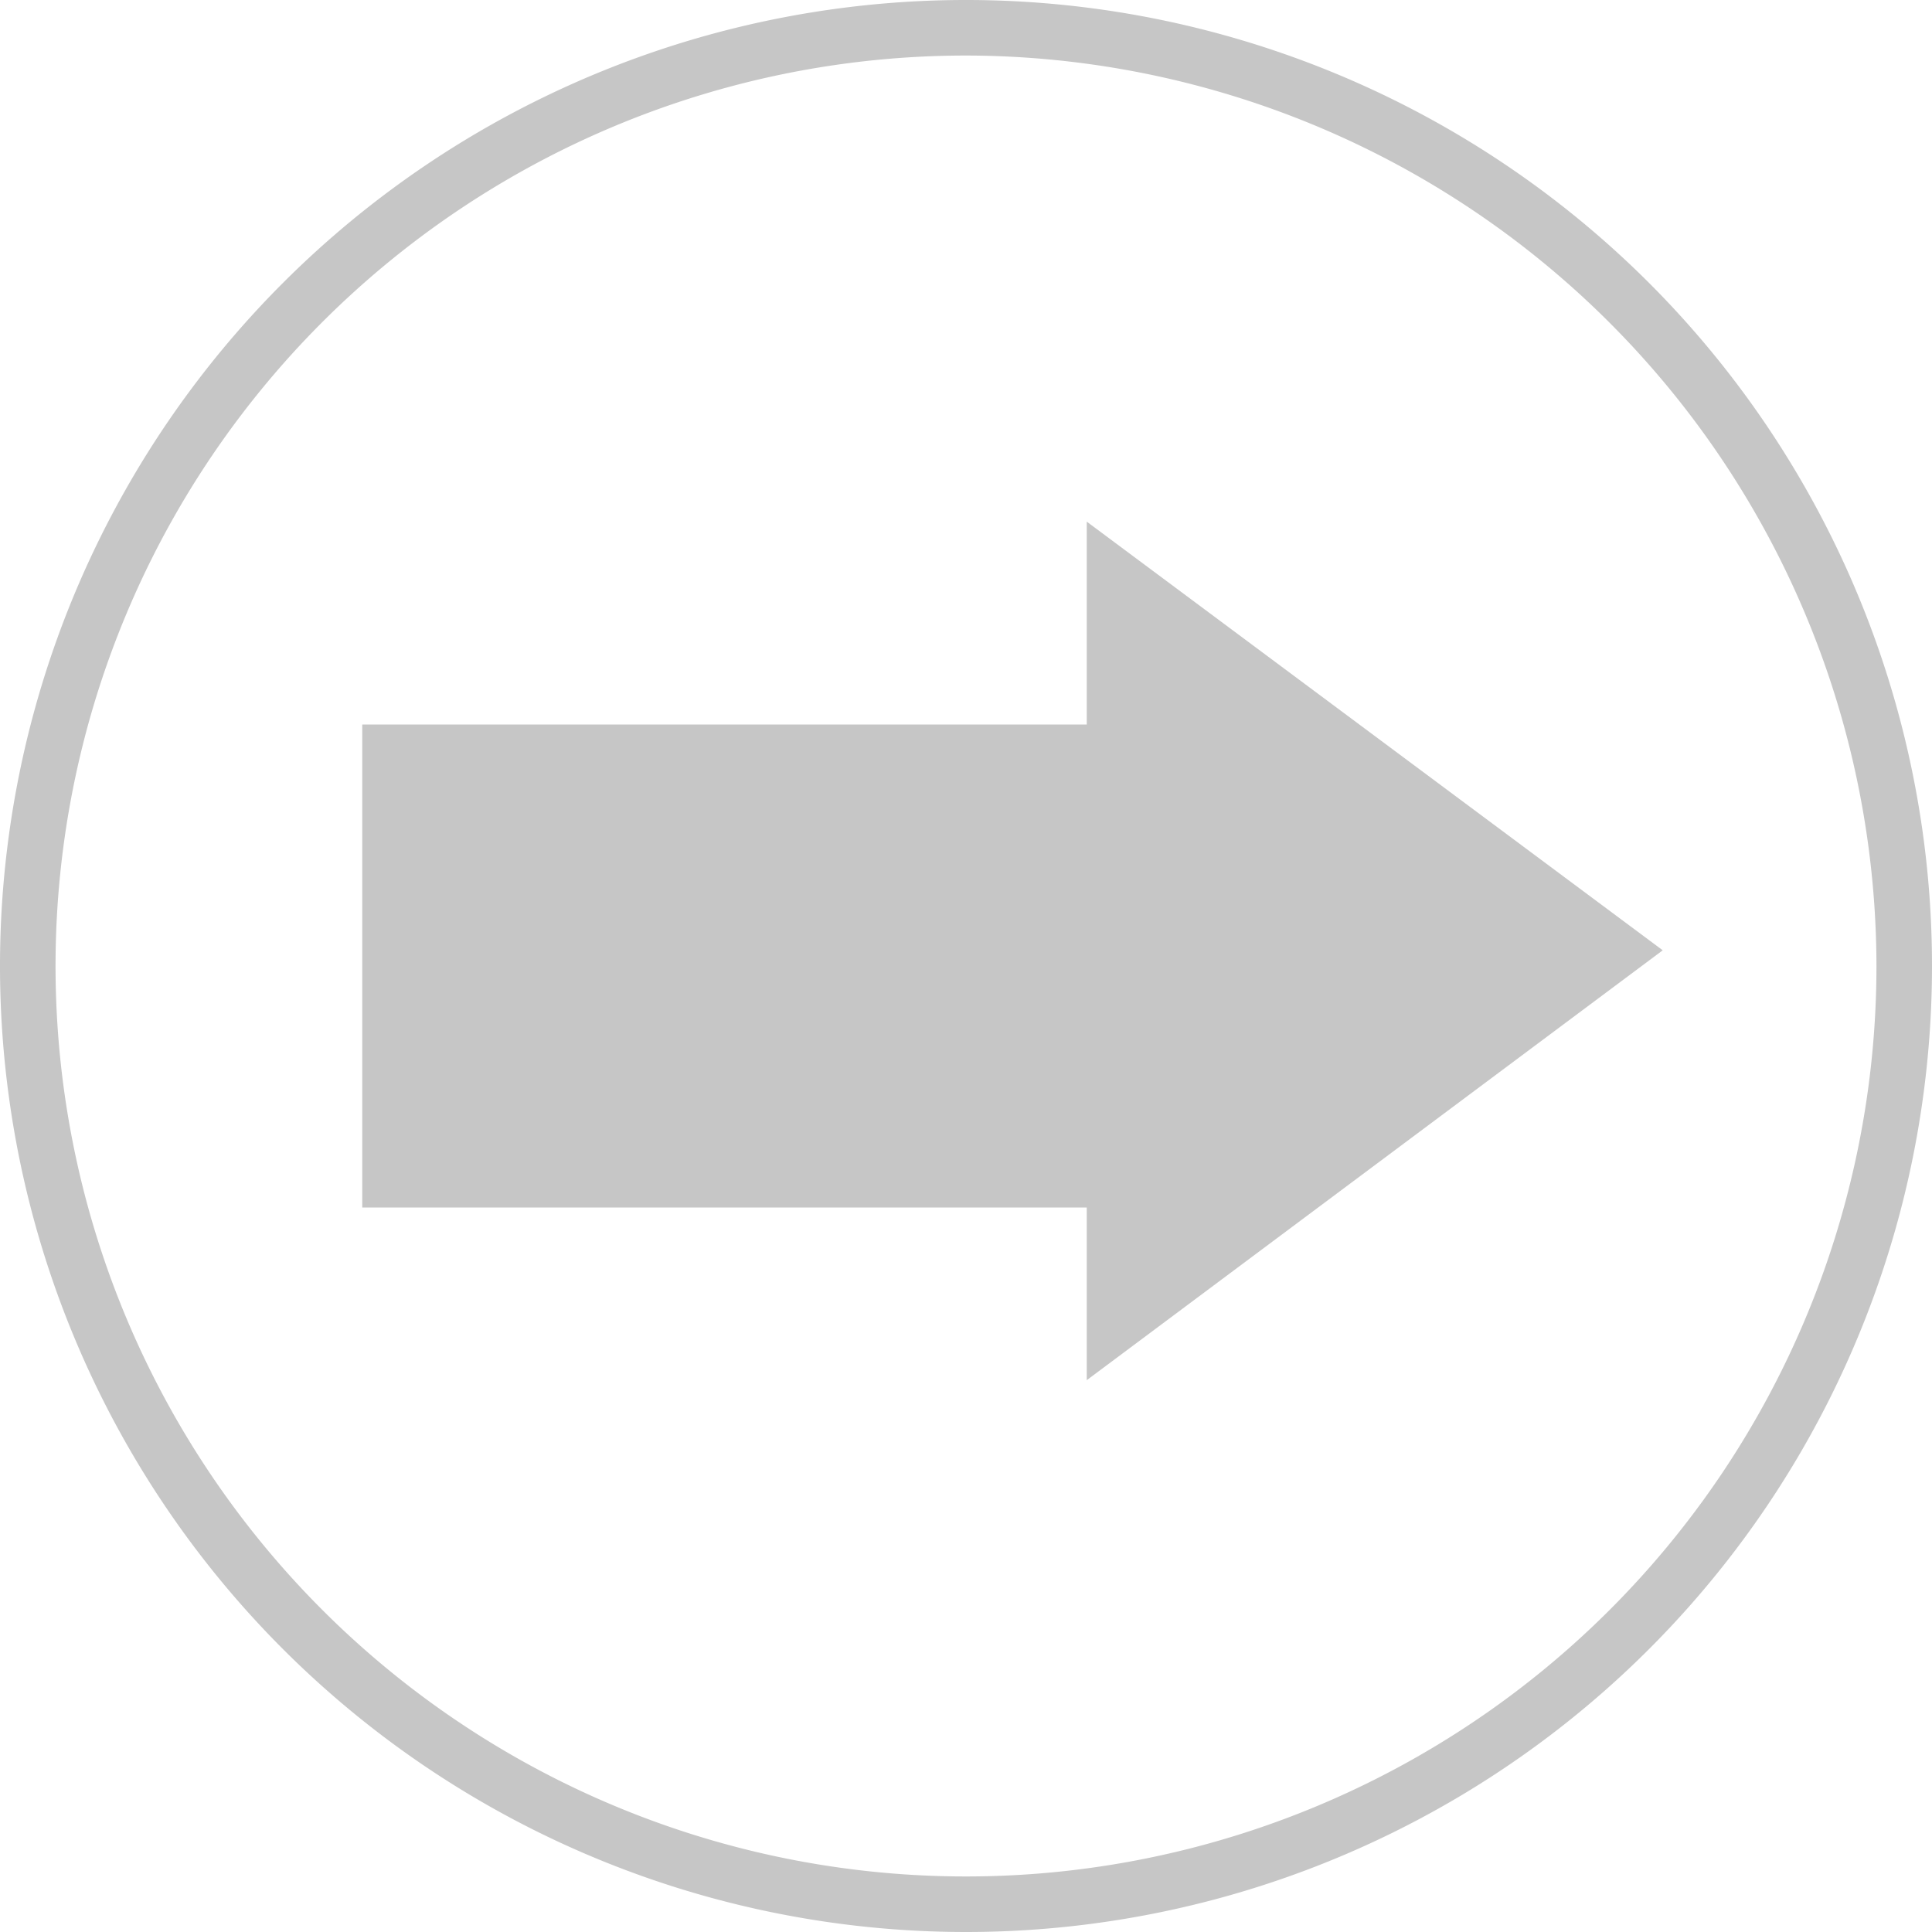 <?xml version="1.0" standalone="no"?><!DOCTYPE svg PUBLIC "-//W3C//DTD SVG 1.1//EN" "http://www.w3.org/Graphics/SVG/1.1/DTD/svg11.dtd"><svg t="1514364787267" class="icon" style="" viewBox="0 0 1024 1024" version="1.1" xmlns="http://www.w3.org/2000/svg" p-id="2984" xmlns:xlink="http://www.w3.org/1999/xlink" width="32" height="32"><defs><style type="text/css"></style></defs><path d="M512 1024a512 512 0 1 1 512-512 512 512 0 0 1-512 512zM512 29.44A482.56 482.56 0 1 0 994.56 512 483.2 483.2 0 0 0 512 29.44z" fill="#c6c6c6" p-id="2985"></path><path d="M881.28 503.68L576 276.48V384H192v256h384v91.52l305.28-227.84z" fill="#c6c6c6" p-id="2986"></path></svg>